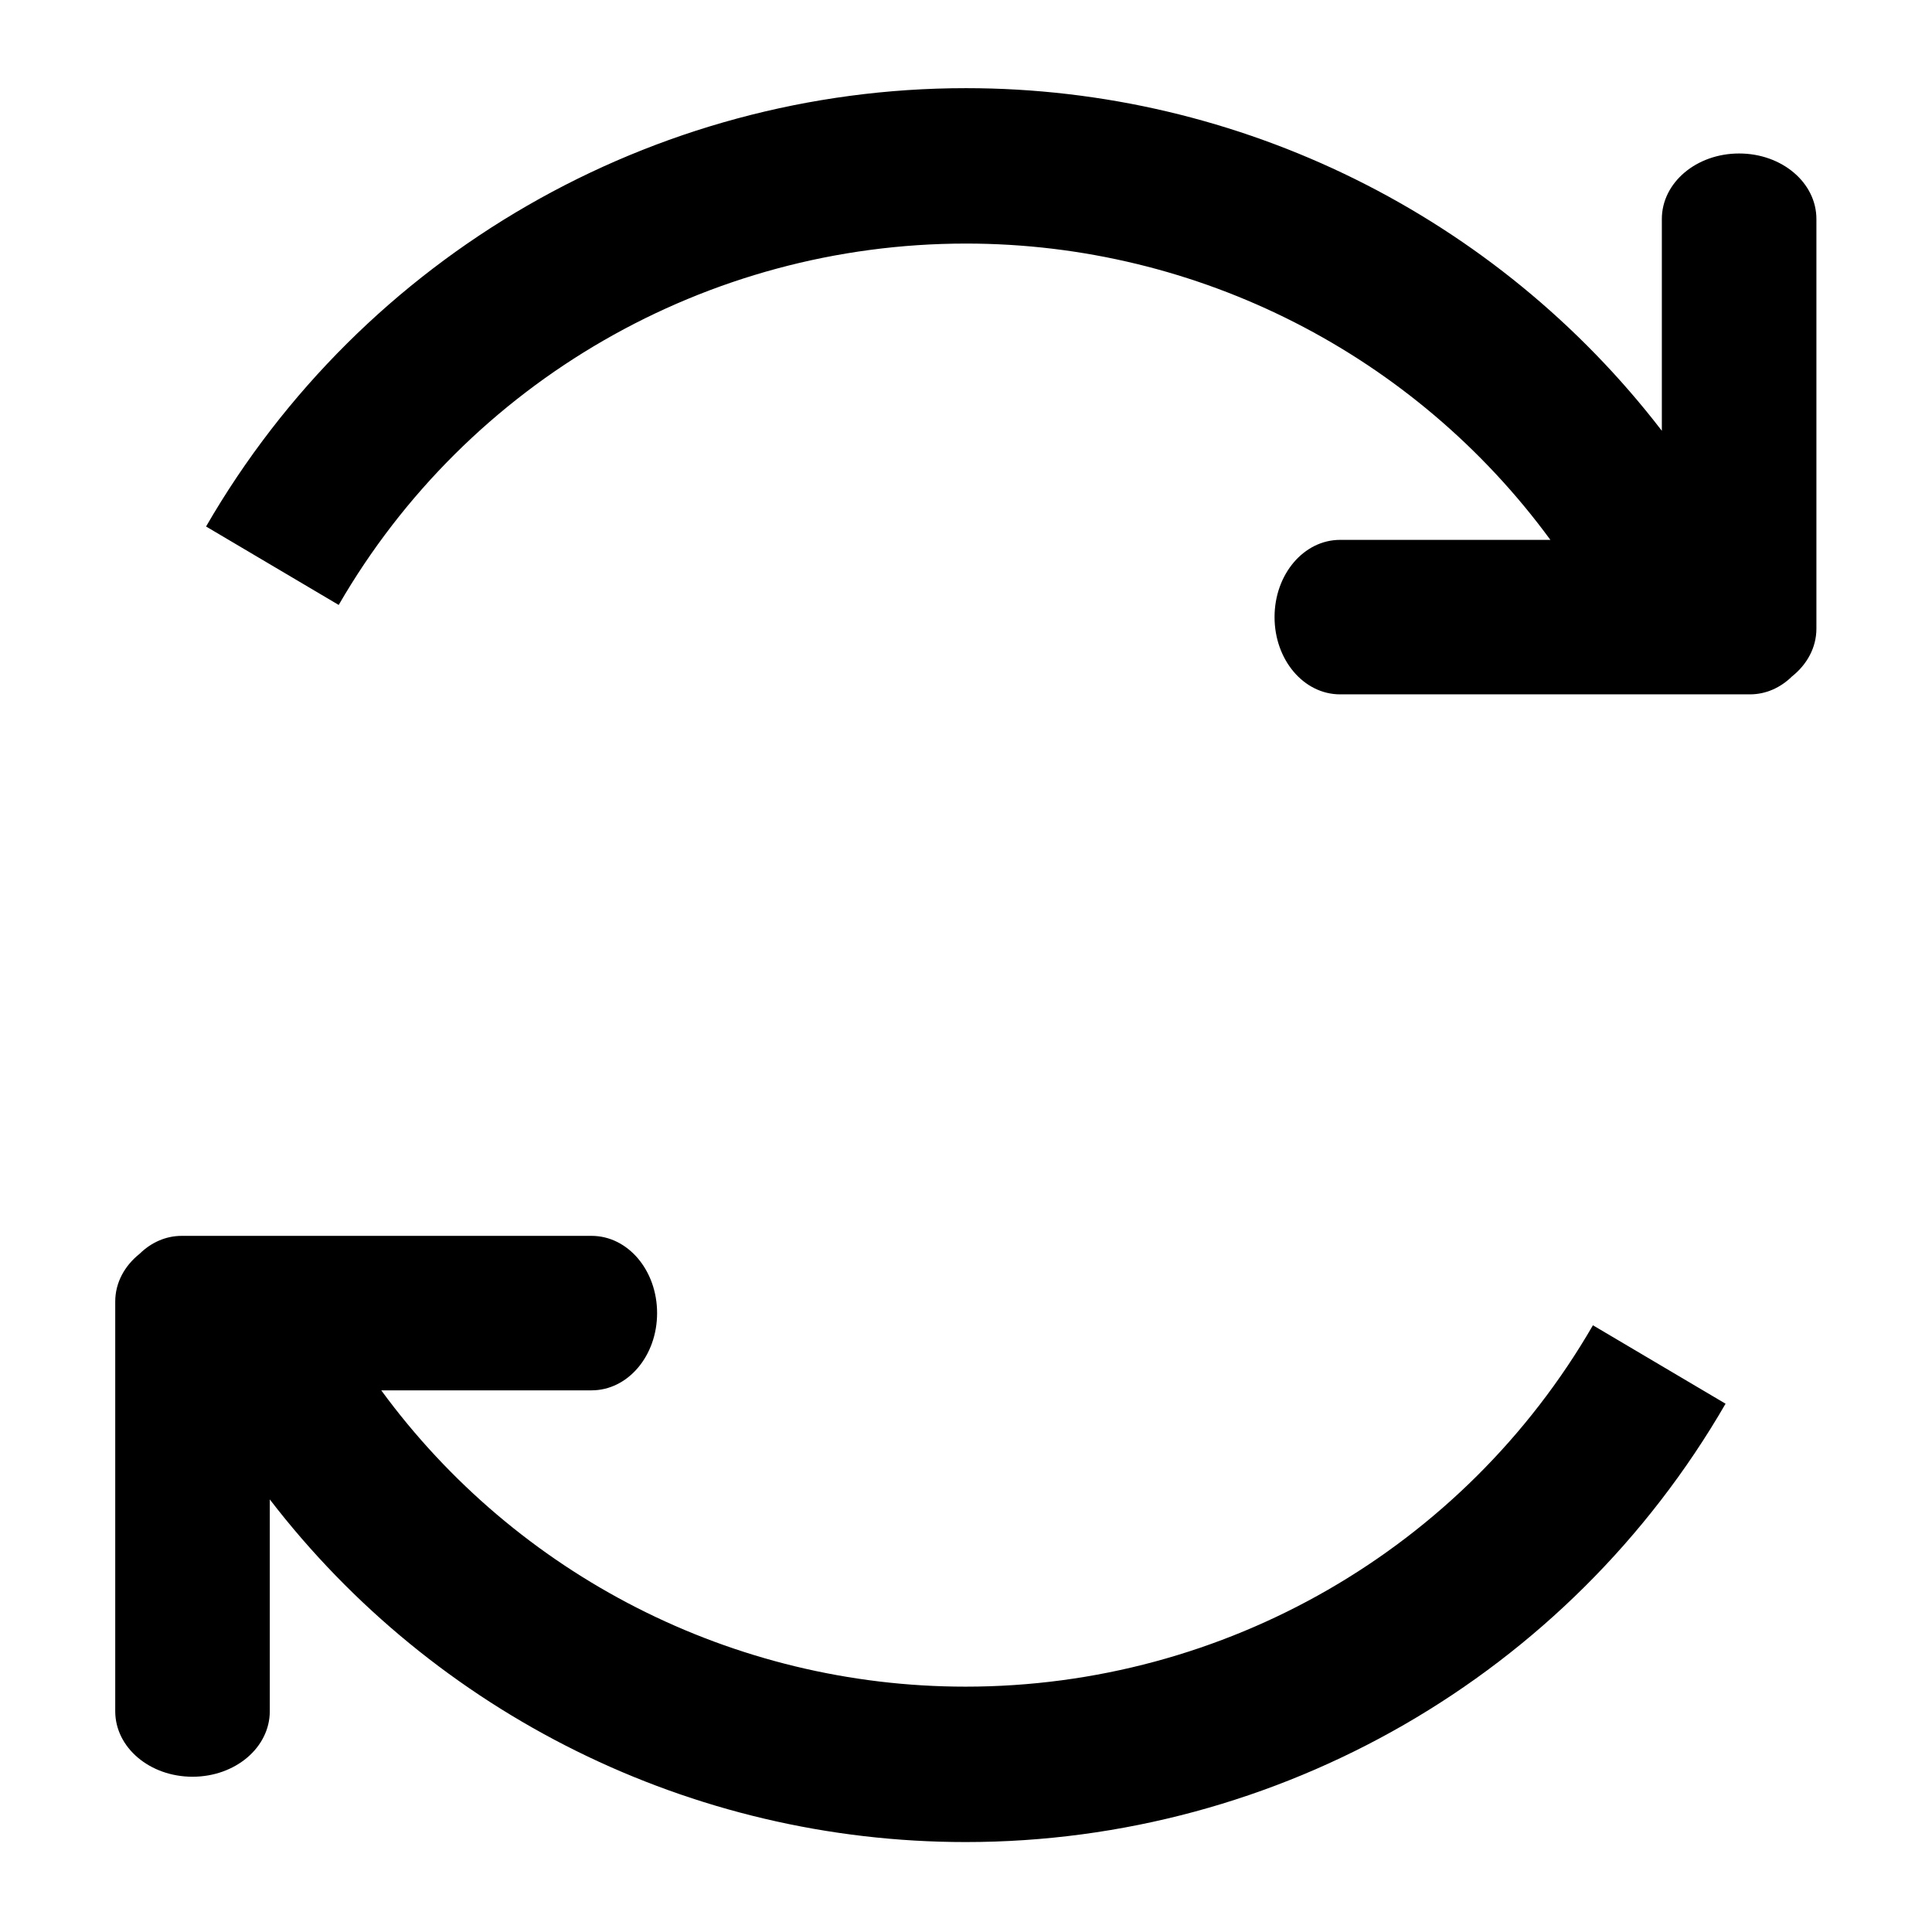 <?xml version="1.0" encoding="UTF-8"?>
<svg version="1.1" viewBox="0 0 1000 1000" xmlns="http://www.w3.org/2000/svg" xmlns:cc="http://creativecommons.org/ns#" xmlns:dc="http://purl.org/dc/elements/1.1/" xmlns:rdf="http://www.w3.org/1999/02/22-rdf-syntax-ns#">
  <path transform="matrix(.886 0 0 .896 51.547 65.051)" d="m506.15-21.672c-182.92 0-352.26 96.414-443.95 253.22l77.491 45.312c75.472-129.07 215.06-208.76 366.46-208.76 136.04 0 262.37 64.485 341.4 171.17h-122.85c-21.213 0-38.29 19.901-38.29 44.621 0 24.72 17.077 44.621 38.29 44.621h239.44c9.357 0 17.902-3.882 24.539-10.332 8.779-6.896 14.282-16.684 14.282-27.611v-236.66c0-20.966-20.135-37.845-45.146-37.845-25.011 0-45.146 16.879-45.146 37.845v122.35c-96.321-123.86-246.2-197.93-406.51-197.93zm-458.19 663c-9.355 0-17.899 3.878-24.535 10.325-8.783 6.896-14.287 16.687-14.287 27.618v236.66c0 20.966 20.135 37.845 45.146 37.845 25.011 0 45.146-16.879 45.146-37.845v-122.35c96.321 123.86 246.19 197.93 406.51 197.93 182.92 0 352.26-96.414 443.95-253.22l-77.489-45.312c-75.472 129.07-215.06 208.76-366.46 208.76-136.04 0-262.37-64.484-341.4-171.17h122.86c21.213 0 38.29-19.901 38.29-44.621 0-24.72-17.077-44.621-38.29-44.621h-239.44z" color="#000000" style="-inkscape-stroke:none"/>
</svg>
